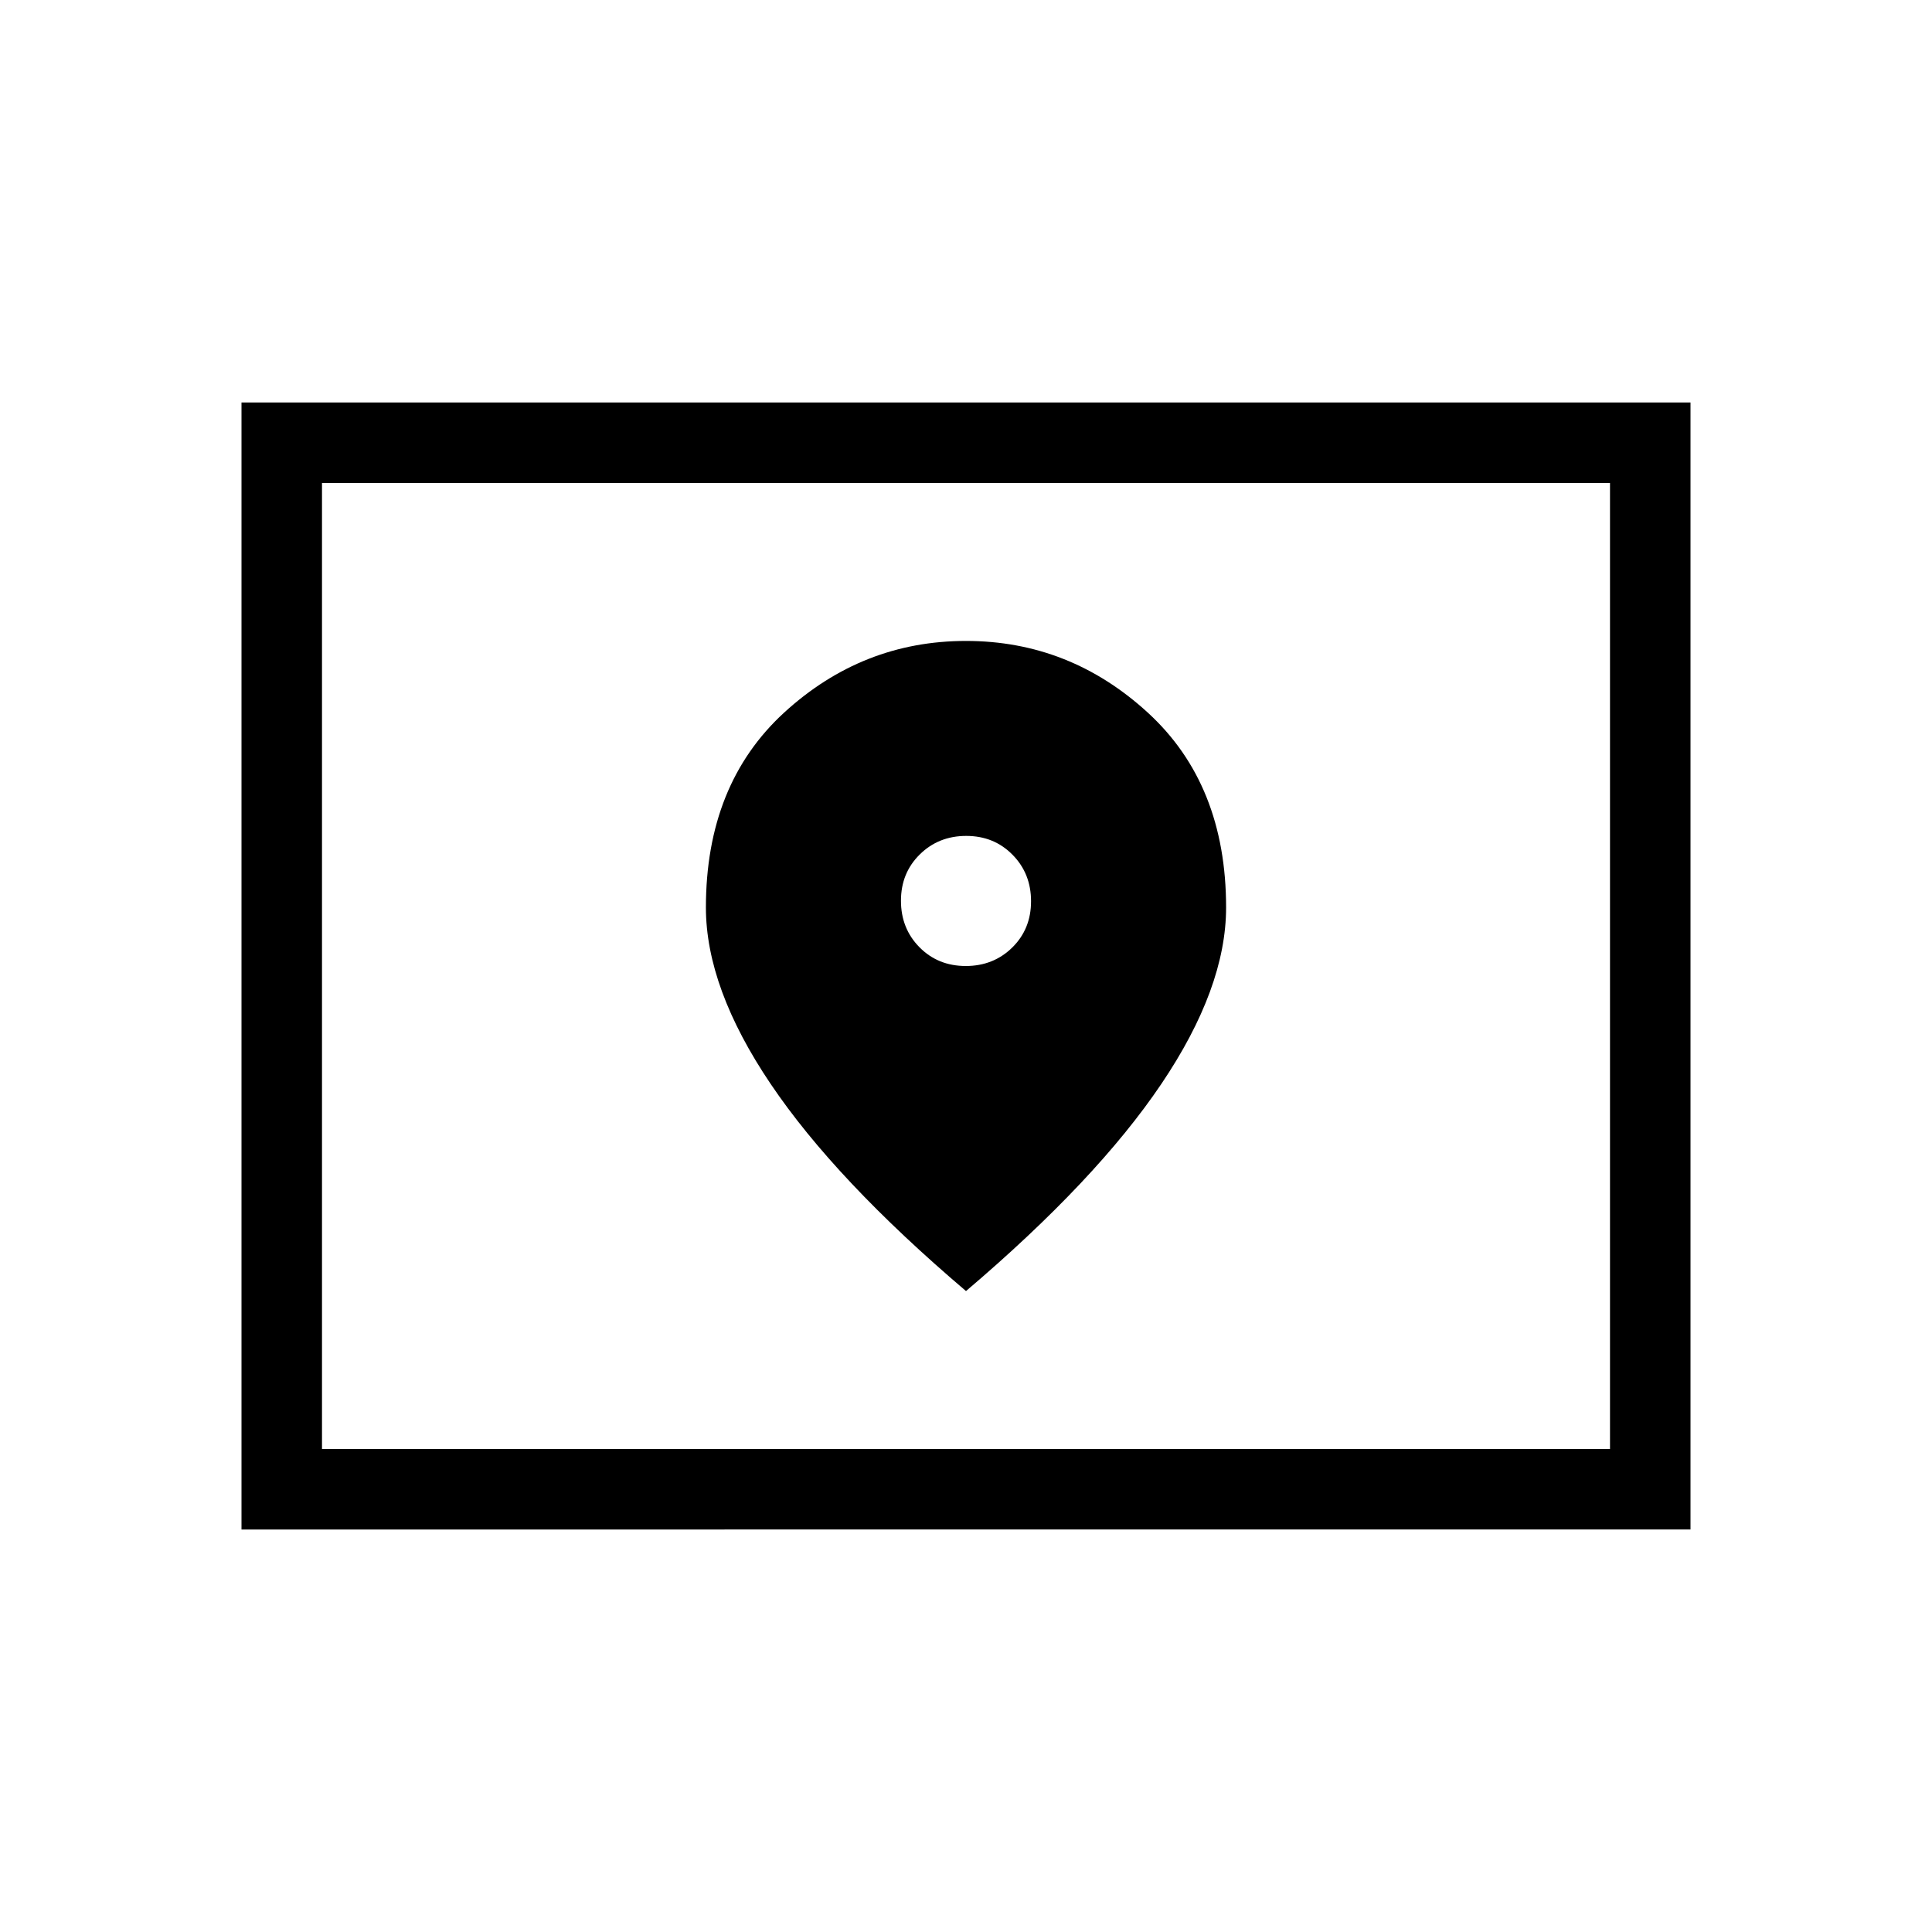 <svg xmlns="http://www.w3.org/2000/svg" width="1em" height="1em" viewBox="0 0 24 24"><path fill="currentColor" d="M4 18h16V6H4zm-1 1V5h18v14zm1-1V6zm7.997-6q-.345 0-.575-.233q-.23-.233-.23-.578t.234-.575q.233-.23.577-.23q.345 0 .575.234q.23.233.23.578q0 .344-.233.574q-.234.23-.578.23M12 16.038q1.621-1.378 2.426-2.572q.805-1.193.805-2.193q0-1.529-.972-2.42T12 7.962t-2.259.89q-.972.892-.972 2.421q0 1 .805 2.193q.805 1.194 2.426 2.572"/></svg>